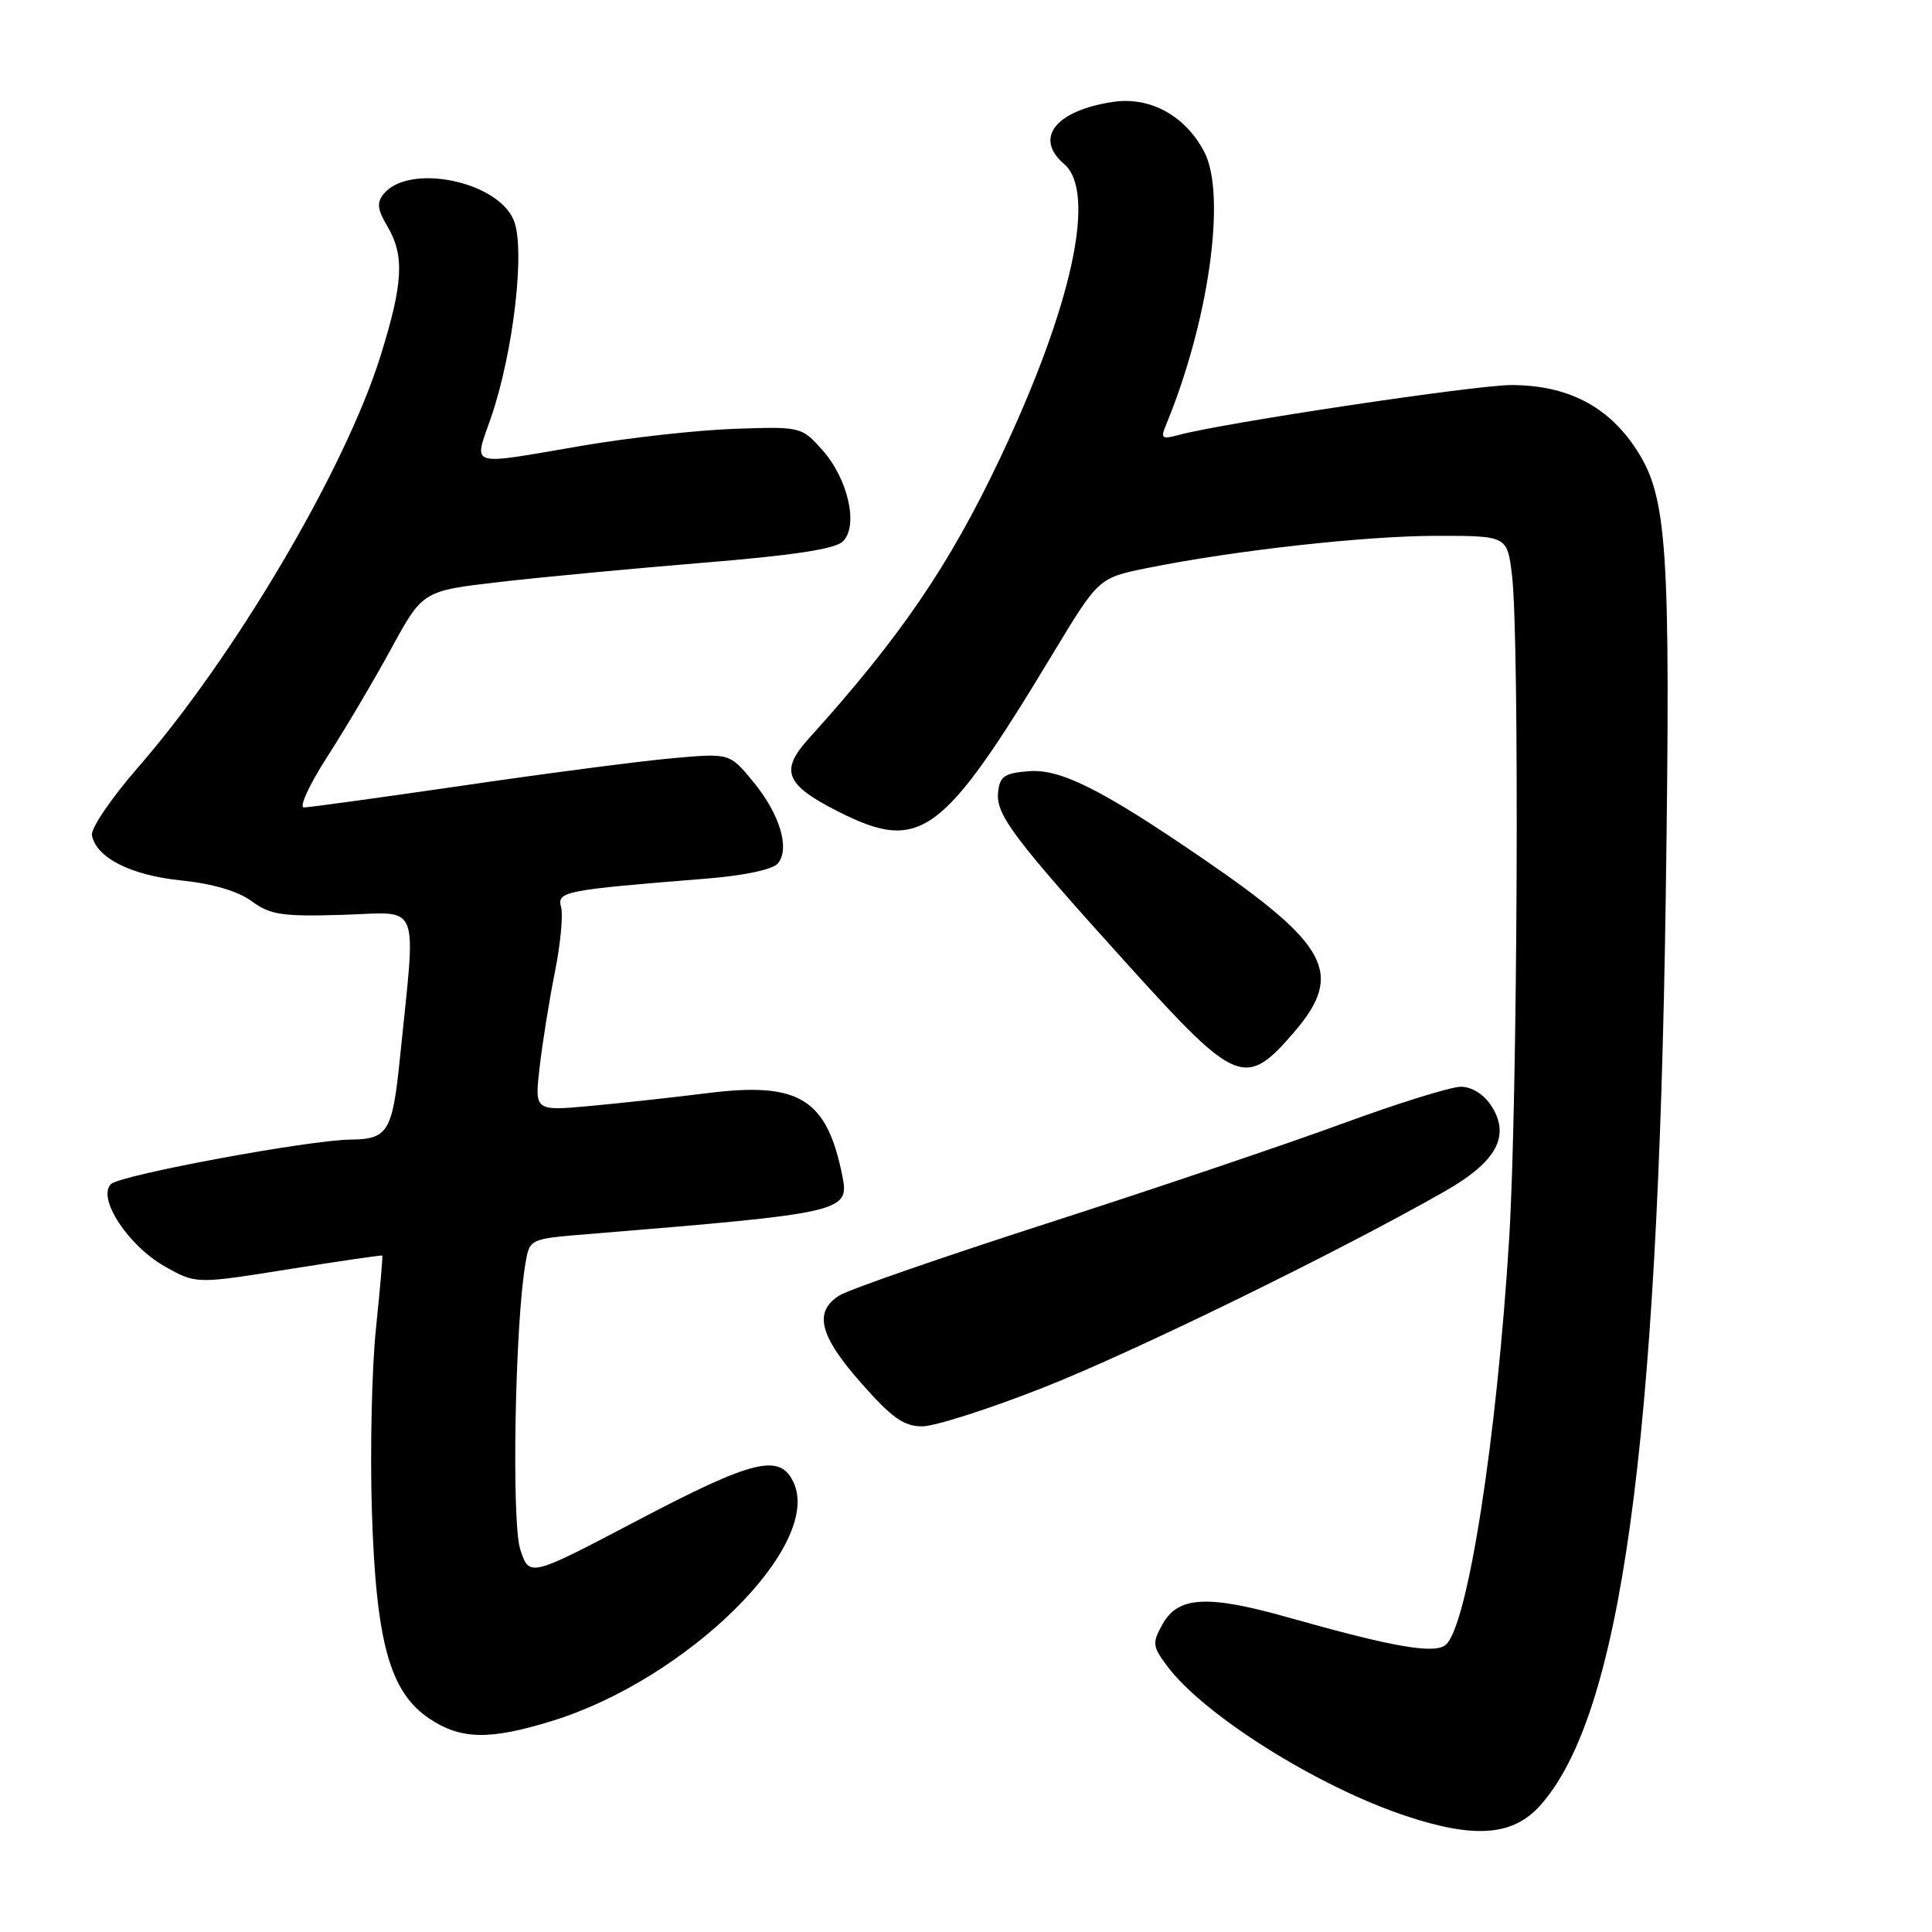 <?xml version="1.0" encoding="UTF-8" standalone="no"?>
<!DOCTYPE svg PUBLIC "-//W3C//DTD SVG 1.1//EN" "http://www.w3.org/Graphics/SVG/1.1/DTD/svg11.dtd" >
<svg xmlns="http://www.w3.org/2000/svg" xmlns:xlink="http://www.w3.org/1999/xlink" version="1.1" viewBox="0 0 256 256">
 <g >
 <path fill="currentColor"
d=" M 204.09 239.23 C 214.77 227.28 219.69 191.66 220.72 118.84 C 221.38 72.22 220.95 65.77 216.73 59.41 C 213.00 53.78 207.67 51.05 200.32 51.02 C 195.64 51.00 161.97 56.05 156.08 57.66 C 153.99 58.23 153.77 58.06 154.46 56.41 C 160.15 42.73 162.54 25.87 159.59 20.16 C 157.09 15.35 152.42 12.77 147.50 13.50 C 139.86 14.64 136.98 18.29 141.00 21.73 C 145.34 25.45 142.07 40.54 132.54 60.66 C 125.80 74.91 119.32 84.41 107.14 97.89 C 103.31 102.12 104.06 103.98 111.00 107.50 C 121.95 113.05 124.84 110.93 139.53 86.58 C 145.57 76.58 145.57 76.58 152.00 75.27 C 163.59 72.93 180.92 71.00 190.41 71.00 C 199.72 71.00 199.72 71.00 200.35 76.25 C 201.35 84.57 201.09 145.84 199.98 164.00 C 198.35 190.63 194.46 215.54 191.56 217.95 C 190.06 219.20 184.60 218.25 170.77 214.34 C 160.04 211.30 156.12 211.50 154.05 215.20 C 152.66 217.70 152.70 218.13 154.61 220.70 C 159.44 227.23 174.59 236.75 186.34 240.64 C 195.45 243.66 200.49 243.25 204.09 239.23 Z  M 73.16 228.03 C 91.04 222.51 108.98 204.83 105.17 196.47 C 103.37 192.52 99.88 193.37 84.42 201.49 C 70.15 208.99 70.15 208.99 68.94 205.32 C 67.76 201.74 68.24 175.25 69.64 167.33 C 70.19 164.16 70.20 164.15 77.85 163.53 C 111.89 160.74 112.57 160.59 111.62 155.83 C 109.57 145.59 105.90 143.32 93.80 144.84 C 89.24 145.41 82.20 146.18 78.16 146.55 C 70.83 147.22 70.83 147.22 71.51 141.36 C 71.88 138.14 72.79 132.50 73.52 128.83 C 74.26 125.17 74.63 121.29 74.35 120.22 C 73.79 118.11 74.61 117.95 93.73 116.41 C 98.63 116.01 102.41 115.21 103.07 114.41 C 104.71 112.44 103.33 107.86 99.80 103.58 C 96.69 99.79 96.69 99.79 89.09 100.47 C 84.92 100.84 72.50 102.46 61.50 104.07 C 50.50 105.67 40.95 106.99 40.27 106.99 C 39.59 107.00 40.99 103.96 43.38 100.25 C 45.77 96.54 49.59 90.08 51.87 85.89 C 56.02 78.29 56.02 78.29 66.26 77.11 C 71.89 76.46 84.10 75.31 93.38 74.55 C 105.23 73.58 110.69 72.74 111.70 71.73 C 113.78 69.65 112.37 63.45 108.96 59.62 C 106.20 56.54 106.12 56.52 97.34 56.82 C 92.48 56.99 83.39 57.99 77.15 59.06 C 61.76 61.69 62.76 62.00 65.06 55.33 C 68.05 46.63 69.63 32.93 68.07 29.17 C 65.92 23.99 54.23 21.61 50.86 25.67 C 49.90 26.83 49.99 27.72 51.32 29.97 C 53.63 33.87 53.43 37.51 50.41 47.20 C 45.73 62.18 31.09 87.00 18.21 101.78 C 14.72 105.79 12.01 109.79 12.18 110.68 C 12.77 113.67 17.33 115.98 24.00 116.66 C 28.17 117.09 31.52 118.07 33.34 119.41 C 35.83 121.23 37.37 121.46 45.45 121.22 C 55.91 120.90 55.15 118.96 52.97 140.42 C 52.00 149.93 51.38 150.95 46.50 151.00 C 40.95 151.05 15.90 155.70 14.70 156.90 C 12.84 158.76 16.98 165.07 21.86 167.82 C 25.98 170.14 25.98 170.14 38.24 168.18 C 44.98 167.11 50.57 166.29 50.65 166.37 C 50.74 166.44 50.36 170.78 49.82 176.00 C 49.27 181.22 49.03 192.03 49.27 200.00 C 49.81 217.59 51.63 224.20 56.90 227.73 C 61.07 230.52 64.89 230.59 73.16 228.03 Z  M 138.25 183.86 C 150.27 179.13 177.29 165.92 191.42 157.87 C 198.35 153.92 200.20 150.49 197.57 146.47 C 196.60 144.99 195.00 144.00 193.57 144.00 C 192.26 144.00 185.18 146.20 177.84 148.90 C 170.50 151.59 153.03 157.50 139.00 162.02 C 124.97 166.54 112.49 170.87 111.25 171.64 C 107.78 173.81 108.55 176.96 114.10 183.25 C 118.16 187.86 119.76 189.00 122.19 189.00 C 123.85 189.00 131.08 186.69 138.25 183.86 Z  M 171.53 136.70 C 178.09 129.03 176.08 125.21 159.50 113.85 C 145.94 104.56 140.51 101.84 136.27 102.19 C 133.08 102.45 132.46 102.88 132.25 105.00 C 131.95 107.98 134.30 111.08 149.89 128.32 C 163.87 143.77 165.08 144.23 171.53 136.70 Z "/>
</g>
</svg>